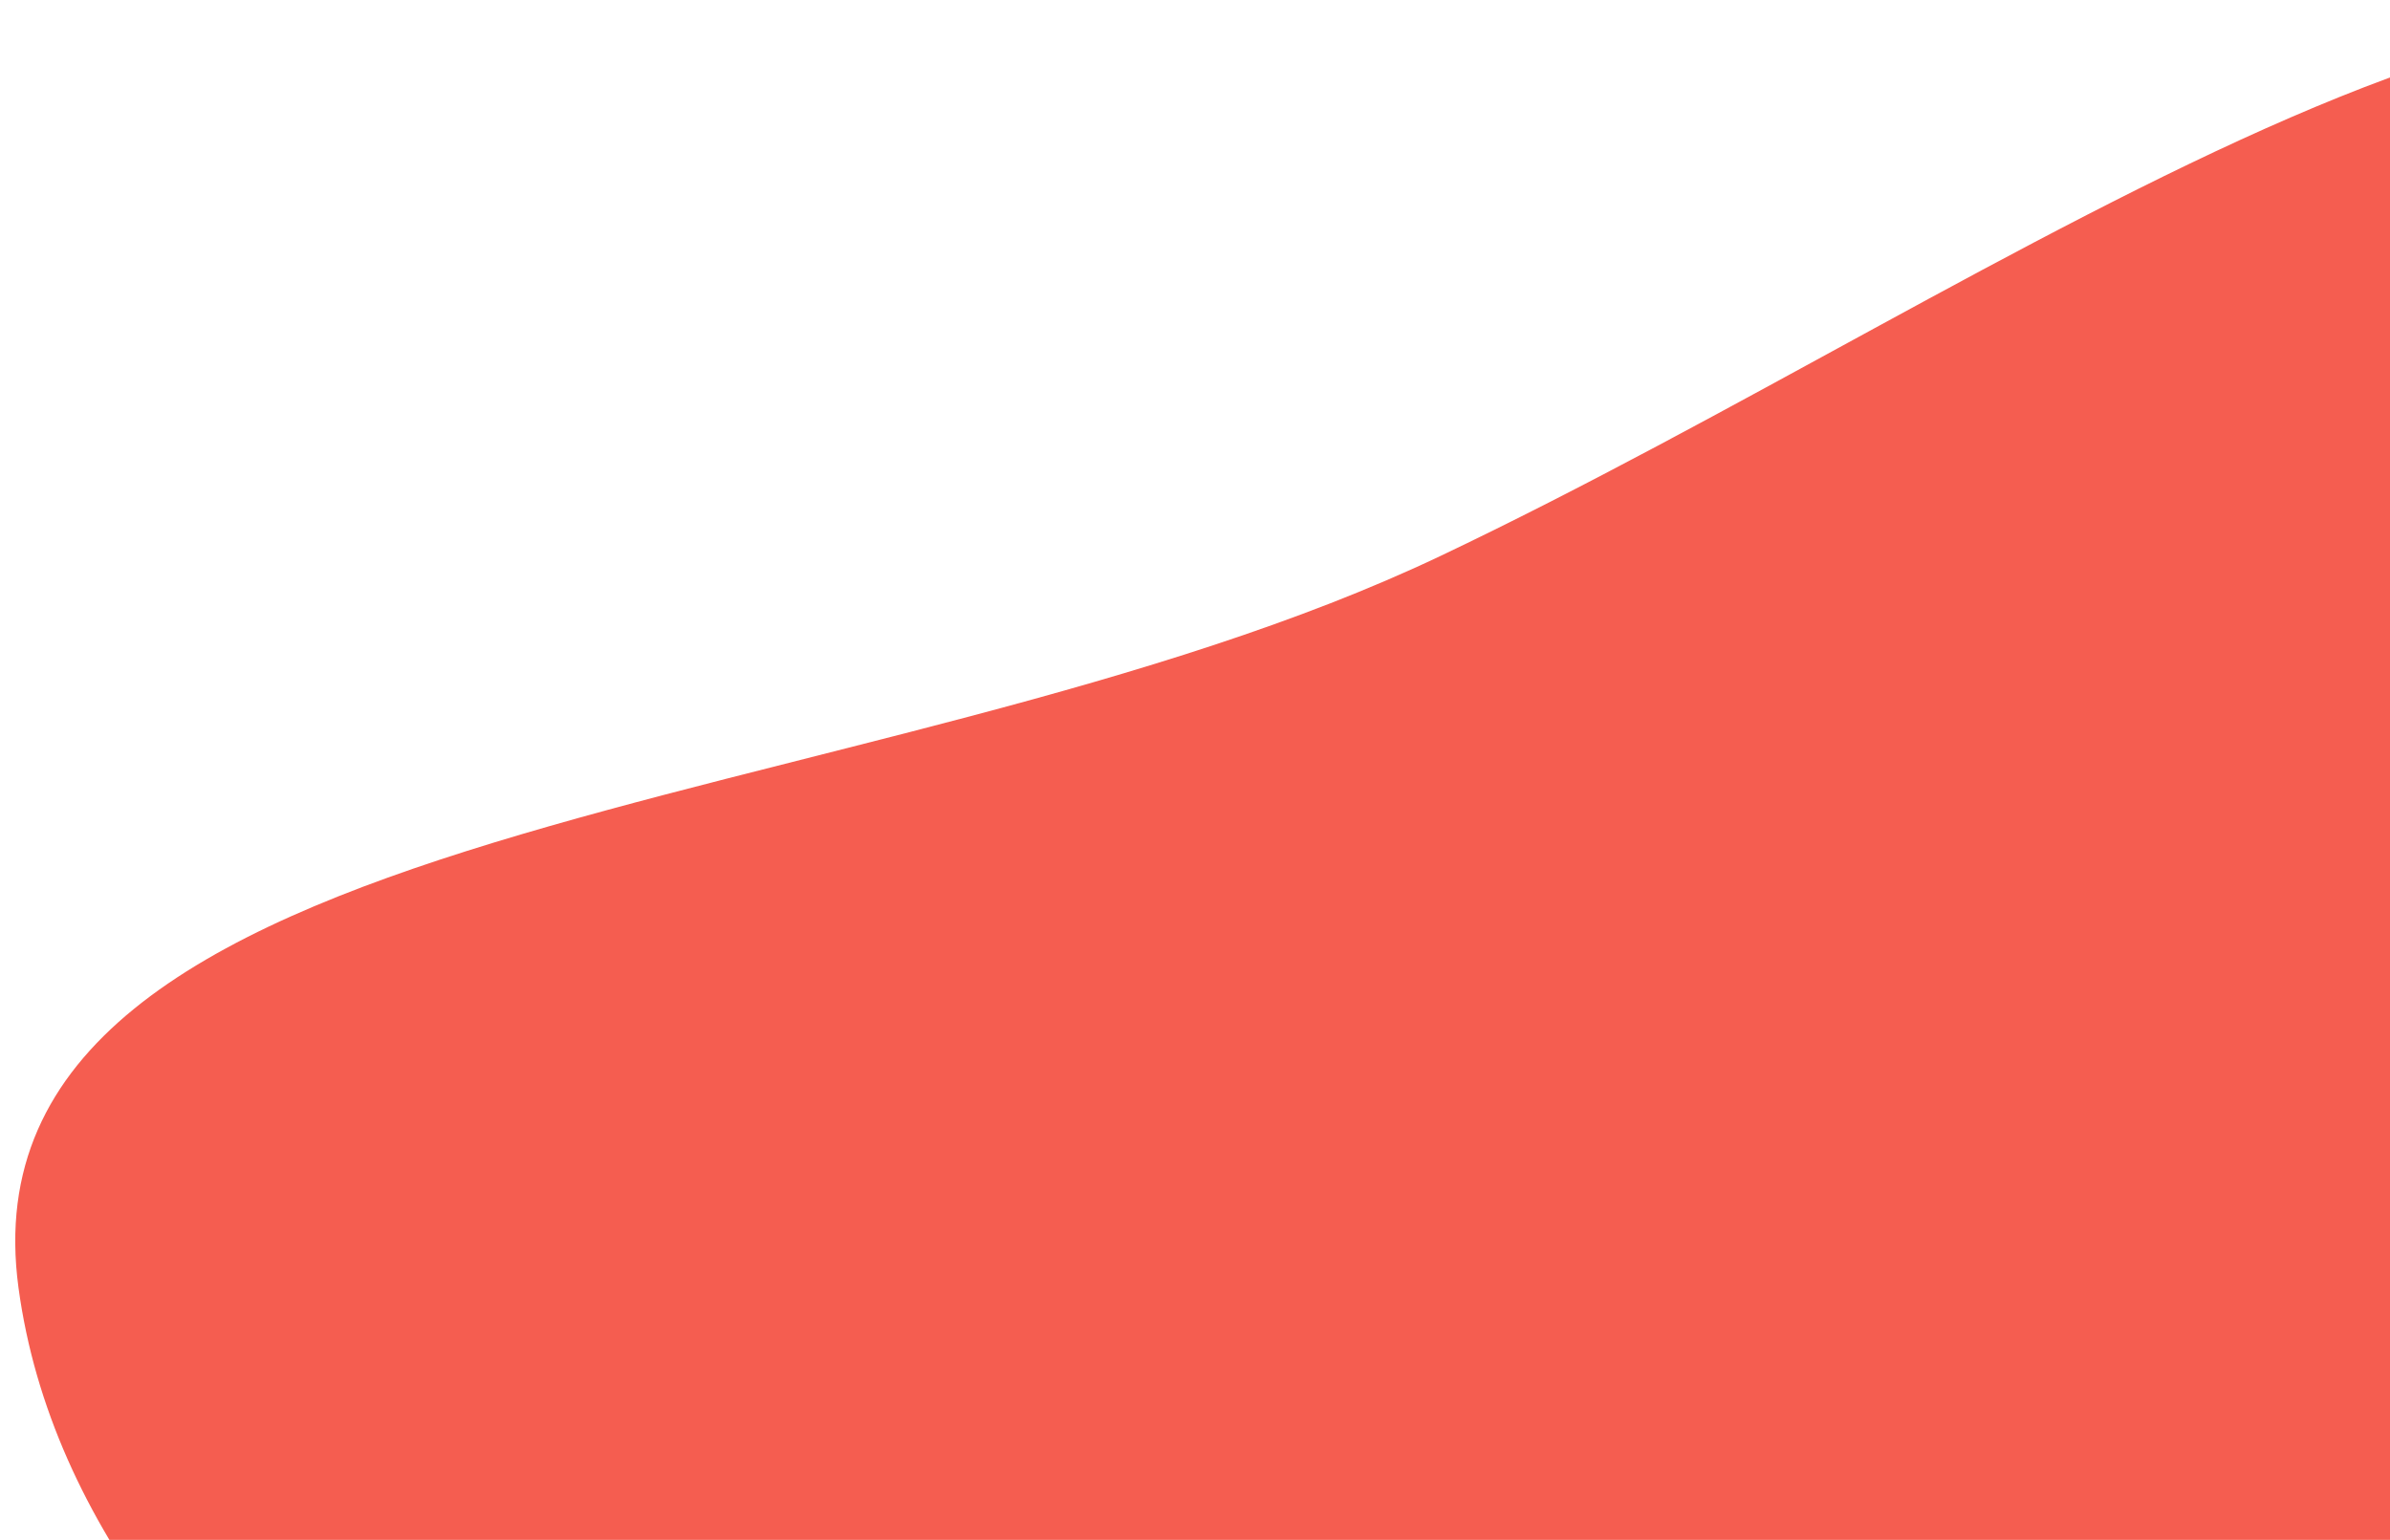 <svg width="1254" height="808" viewBox="0 0 1254 808" fill="none" xmlns="http://www.w3.org/2000/svg">
<g clip-path="url(#clip0_12588_5469)">
<path fill-rule="evenodd" clip-rule="evenodd" d="M755.644 291.798C1058.54 147.85 1379.99 -100.862 1542.82 60.555C1711.02 227.299 1637.58 513.159 1562.89 738.896C1498.3 934.11 1359.68 1090.06 1174.05 1175.13C994.035 1257.63 798.099 1237.91 610.337 1175.44C372.888 1096.44 43.579 925.83 9.706 675.737C-24.363 424.2 459.731 432.427 755.644 291.798Z" fill="#F55D50"/>
</g>
<defs>
<clipPath id="clip0_12588_5469">
<rect width="1254" height="808" fill="white"/>
</clipPath>
</defs>
</svg>
